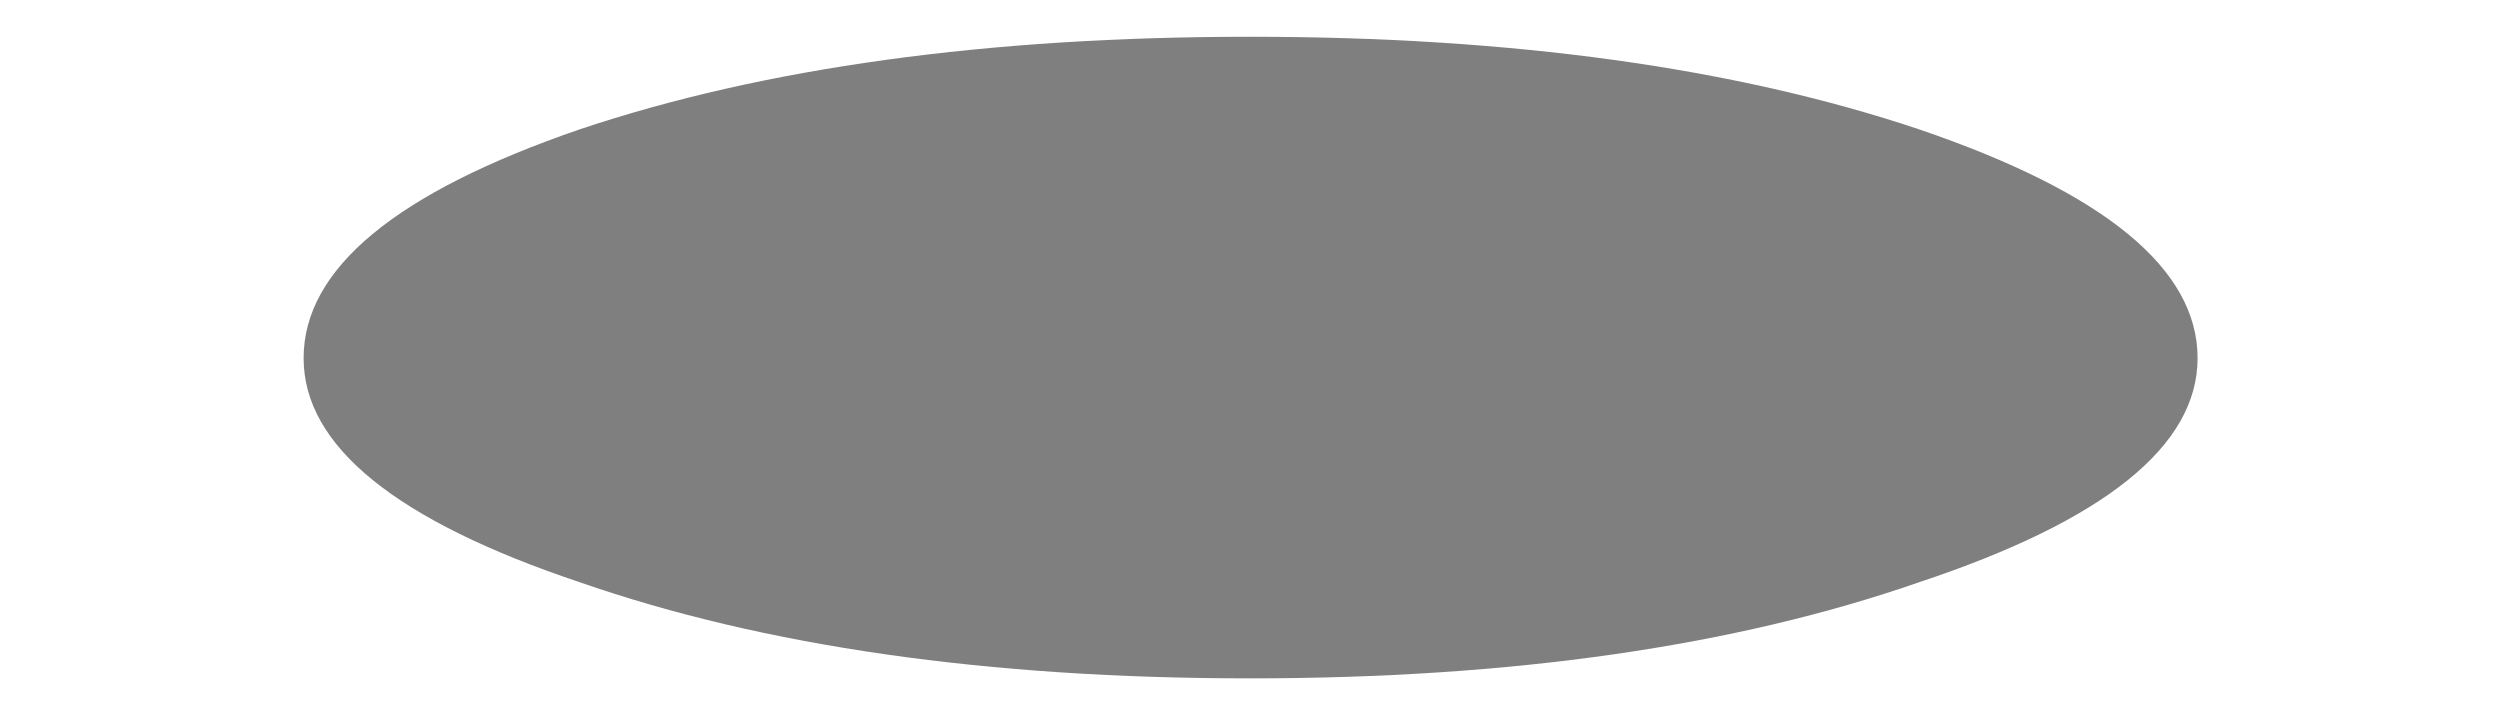 <?xml version="1.0" encoding="UTF-8" standalone="no"?>
<svg xmlns:xlink="http://www.w3.org/1999/xlink" height="30.2px" width="105.4px" xmlns="http://www.w3.org/2000/svg">
  <g transform="matrix(1.0, 0.0, 0.0, 1.0, 32.6, -44.5)">
    <use data-characterId="3357" height="30.2" transform="matrix(1.0, 0.0, 0.0, 1.0, -32.6, 44.5)" width="105.4" xlink:href="#morphshape0"/>
  </g>
  <defs>
    <g id="morphshape0" transform="matrix(1.0, 0.0, 0.0, 1.0, 32.6, -44.5)">
      <path d="M-19.8 59.6 Q-19.8 65.15 -8.15 69.05 3.5 73.1 20.1 73.1 36.65 73.1 48.3 69.05 60.05 65.15 60.05 59.6 60.05 53.95 48.3 49.95 36.65 46.05 20.1 46.05 3.5 46.05 -8.15 49.95 -19.8 53.95 -19.8 59.6" fill="#000000" fill-opacity="0.502" fill-rule="evenodd" stroke="none"/>
      <path d="M-19.8 59.6 Q-19.8 53.95 -8.15 49.95 3.5 46.05 20.1 46.05 36.65 46.05 48.3 49.95 60.05 53.95 60.05 59.6 60.05 65.15 48.3 69.05 36.65 73.1 20.1 73.1 3.5 73.1 -8.15 69.05 -19.8 65.15 -19.8 59.6 Z" fill="none" stroke="#000000" stroke-linecap="round" stroke-linejoin="round" stroke-opacity="0.0" stroke-width="1.0"/>
    </g>
  </defs>
</svg>
